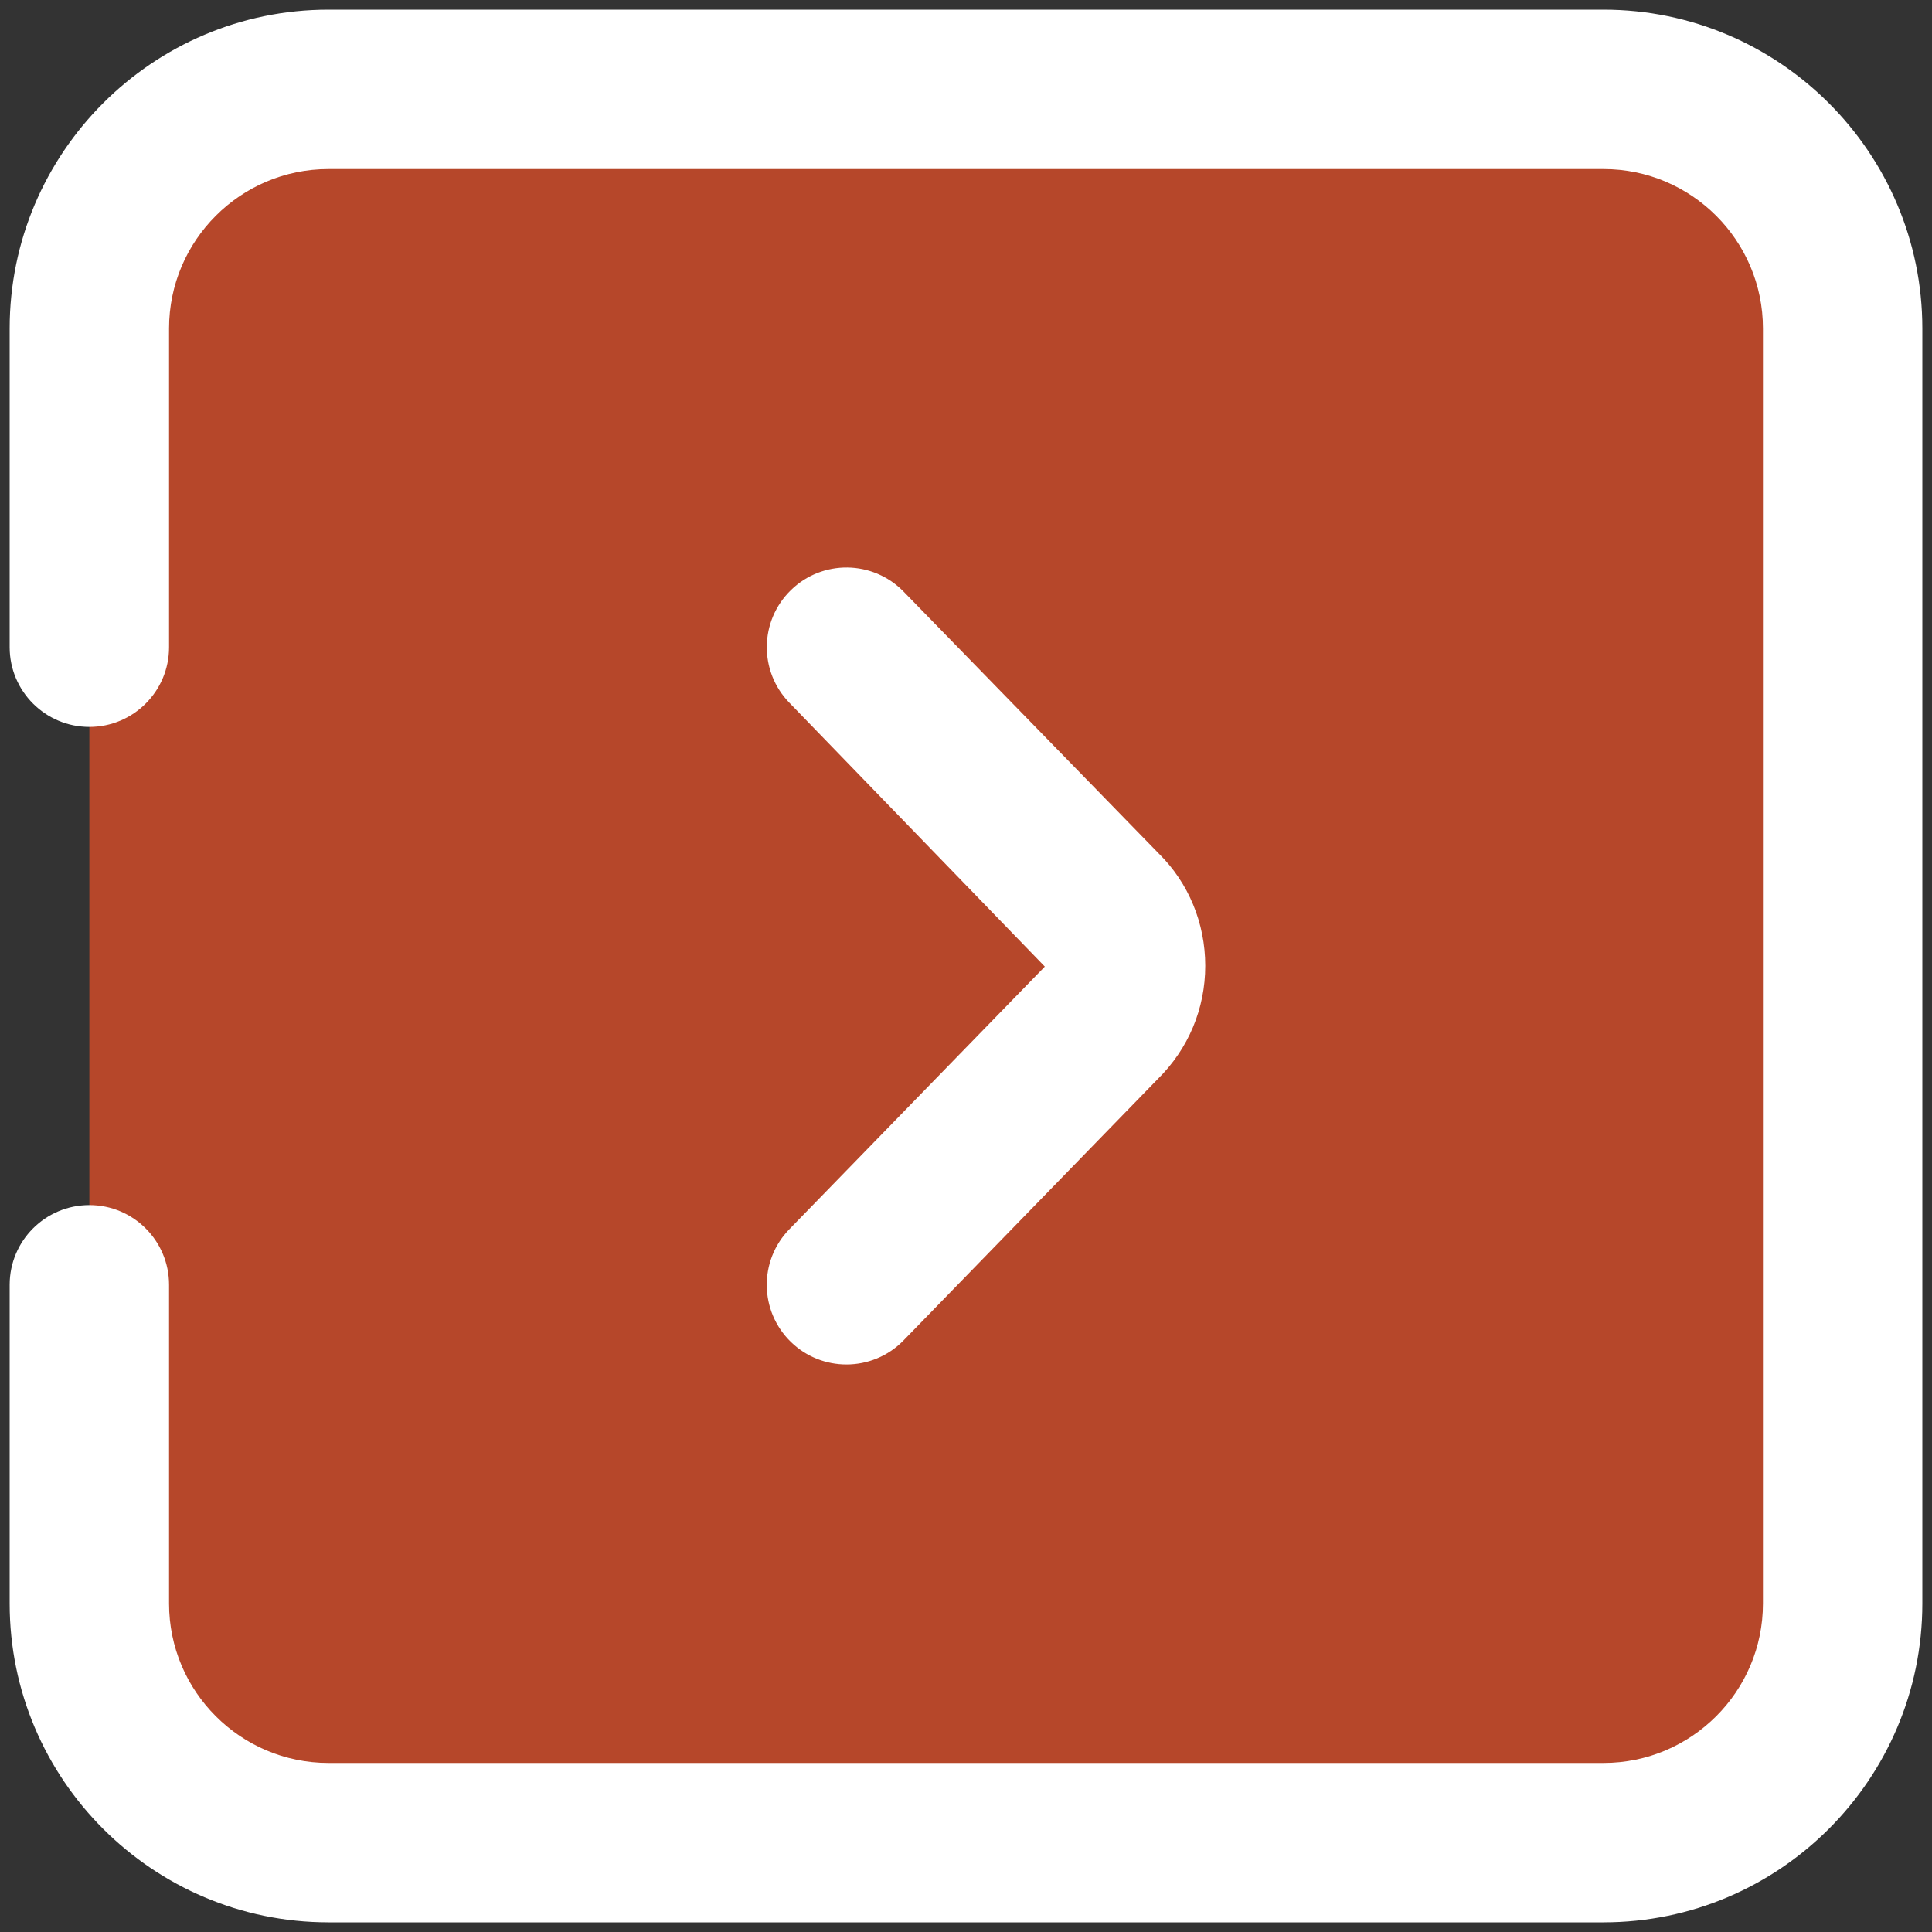 <?xml version="1.0"?>
<svg xmlns="http://www.w3.org/2000/svg" xmlns:xlink="http://www.w3.org/1999/xlink" xmlns:svgjs="http://svgjs.com/svgjs" version="1.1" width="512" height="512" x="0" y="0" viewBox="0 0 64 64" style="enable-background:new 0 0 512 512" xml:space="preserve" class=""><rect x="0" y="0" width="64" height="64" fill="#333333" stroke="none"/><g transform="matrix(1.32,0,0,1.32,-10.24,-10.24)"><path xmlns="http://www.w3.org/2000/svg" d="m16 10h32c3.314 0 6 2.686 6 6v32c0 3.314-2.686 6-6 6h-32c-3.314 0-6-2.686-6-6v-32c0-3.314 2.686-6 6-6z" fill="#b6472a" data-original="#ff7043" style="" class=""/><g xmlns="http://www.w3.org/2000/svg" fill="#012e52"><path d="m48 8h-32c-4.411 0-8 3.589-8 8v8c0 1.104.896 2 2 2s2-.896 2-2v-8c0-2.206 1.794-4 4-4h32c2.206 0 4 1.794 4 4v32c0 2.206-1.794 4-4 4h-32c-2.206 0-4-1.794-4-4v-8c0-1.104-.896-2-2-2s-2 .896-2 2v8c0 4.411 3.589 8 8 8h32c4.411 0 8-3.589 8-8v-32c0-4.411-3.589-8-8-8z" fill="#ffffff" data-original="#012e52" style="" class=""/><path d="m27.605 41.434c.389.378.892.566 1.395.566.521 0 1.042-.202 1.434-.605l6.382-6.562c.766-.756 1.188-1.764 1.188-2.838s-.422-2.082-1.16-2.811l-6.41-6.58c-.772-.791-2.038-.808-2.828-.037-.792.771-.808 2.037-.037 2.828l6.409 6.62-6.41 6.59c-.772.792-.755 2.058.037 2.829z" fill="#ffffff" data-original="#012e52" style="" class=""/></g></g></svg>
